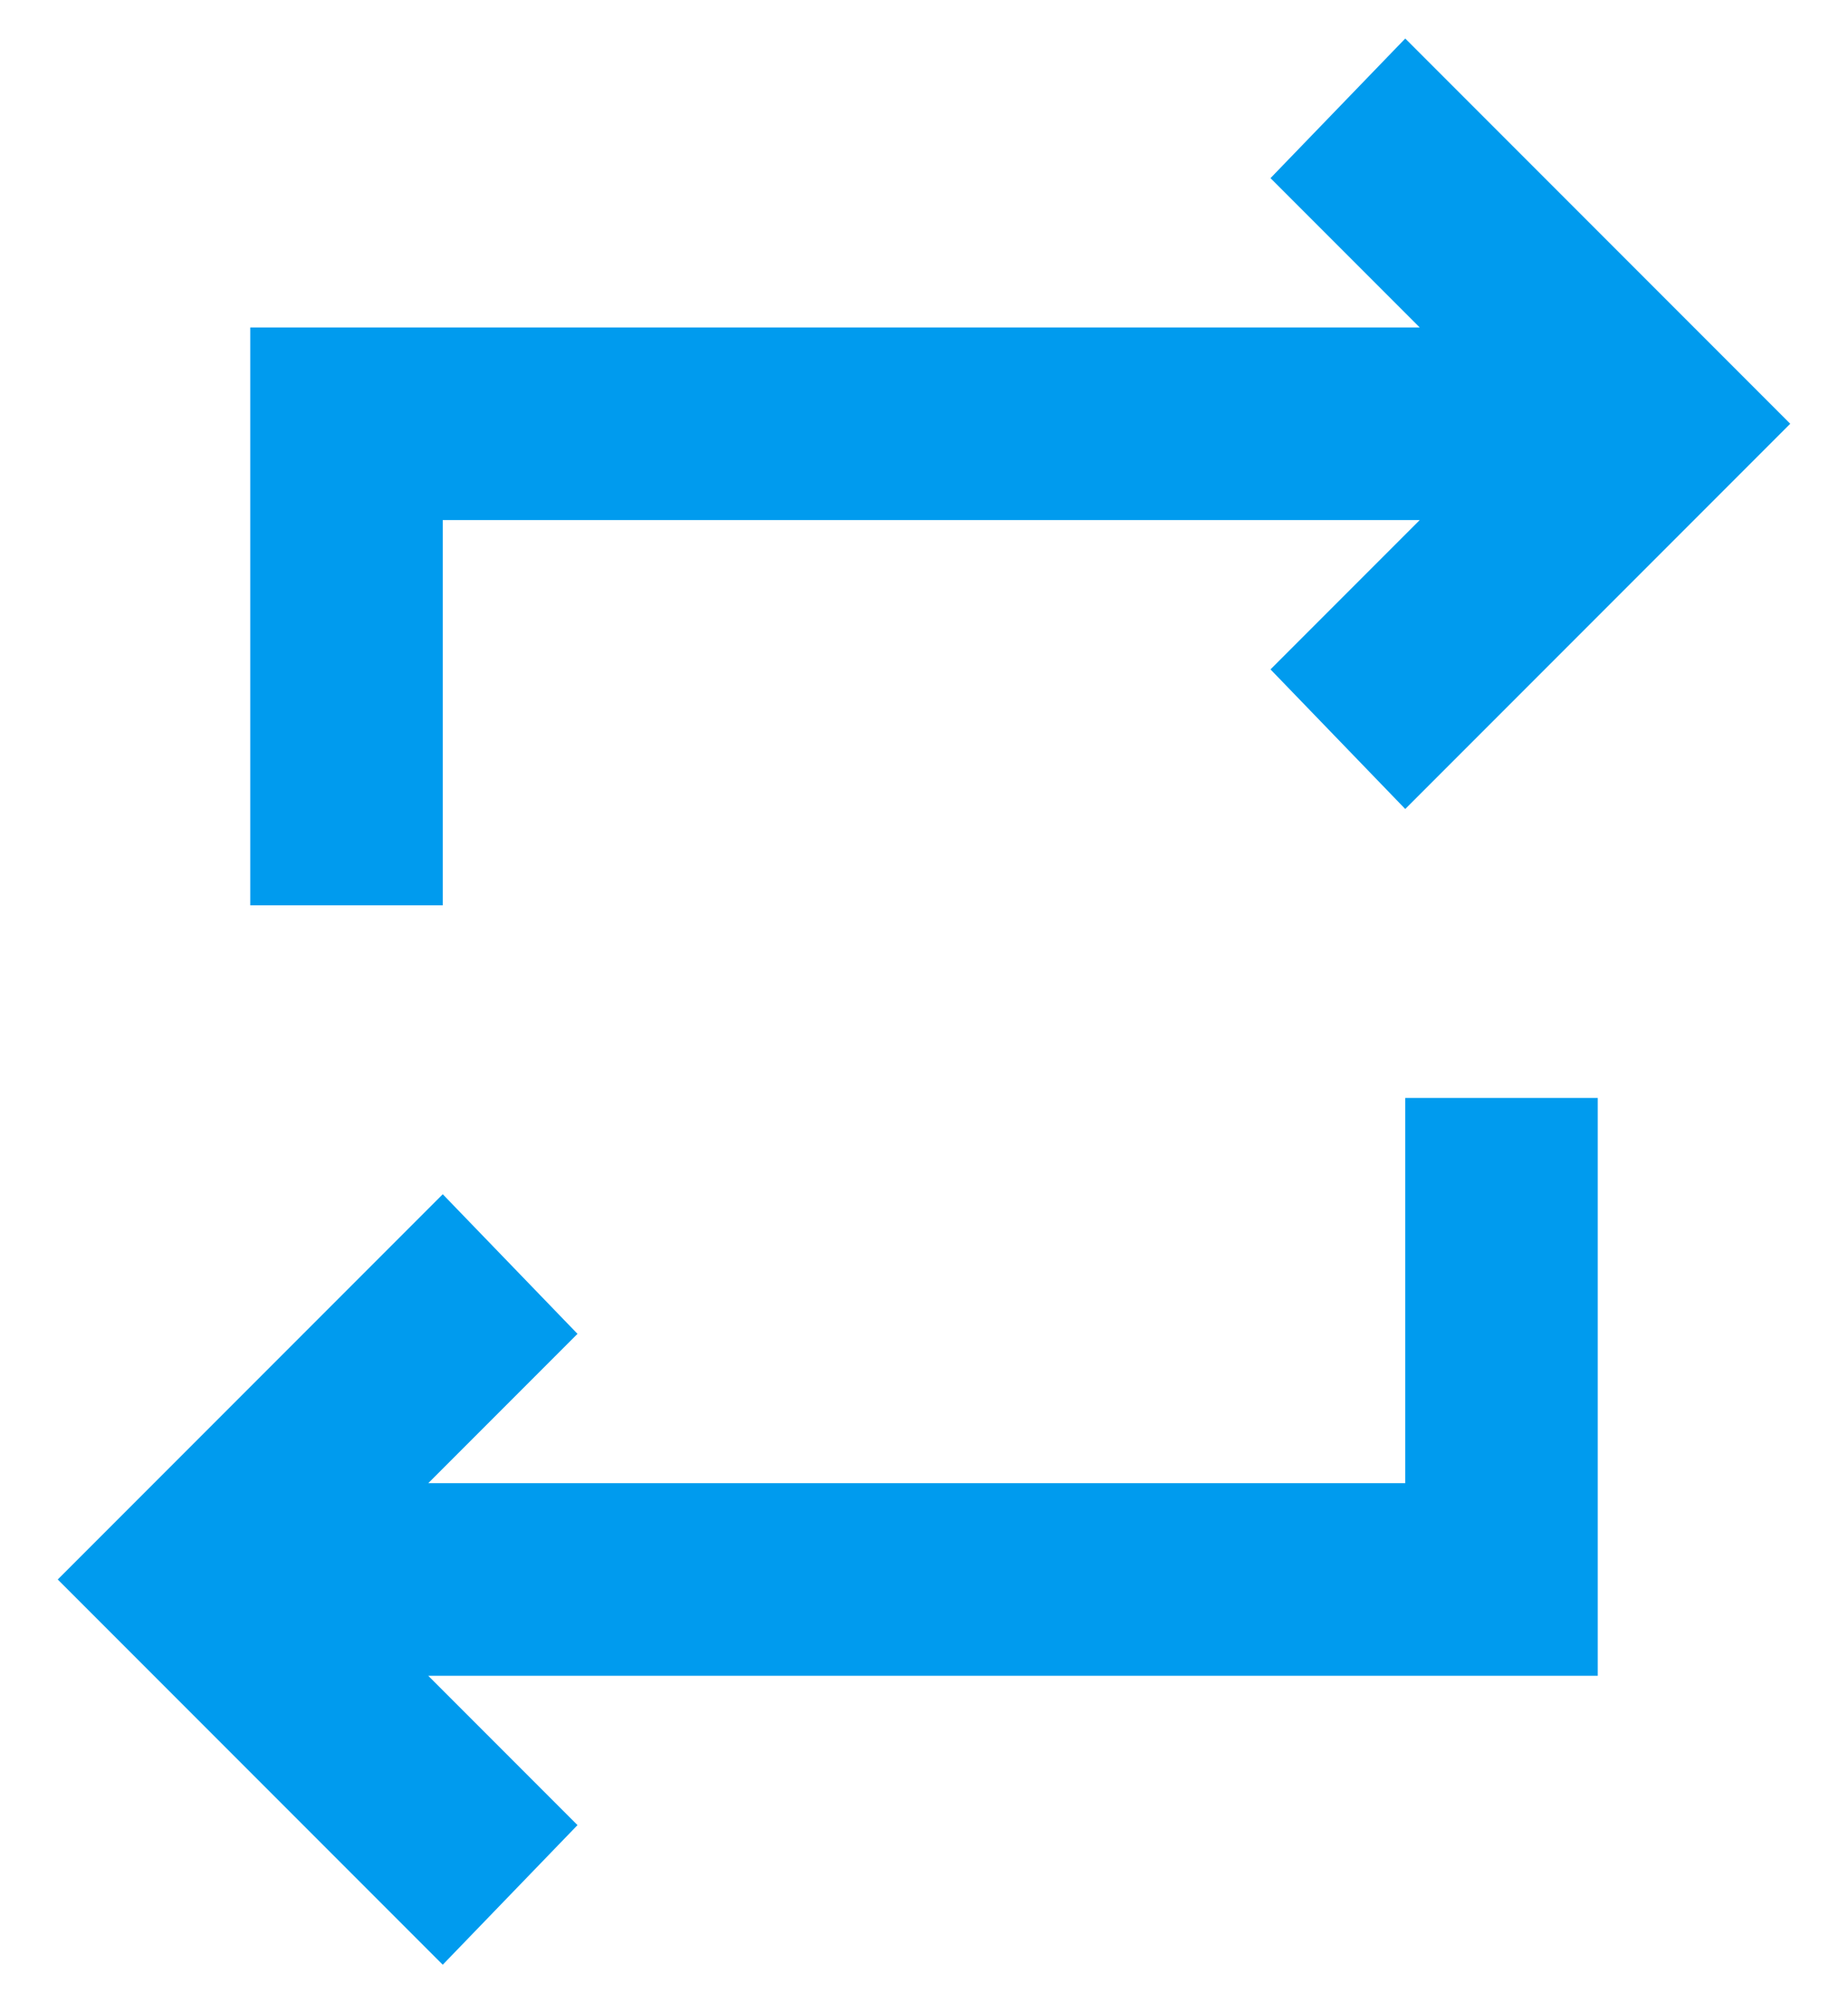 <svg width="24" height="26" viewBox="0 0 24 26" fill="none" xmlns="http://www.w3.org/2000/svg">
<path d="M5.75 25.5L0.75 20.5L5.75 15.5L7.5 17.312L5.562 19.25H18.25V14.25H20.75V21.75H5.562L7.5 23.688L5.75 25.5ZM3.25 11.75V4.25H18.438L16.5 2.312L18.25 0.5L23.25 5.5L18.25 10.5L16.5 8.688L18.438 6.75H5.75V11.75H3.25Z" fill="#009BEE"/>
</svg>
